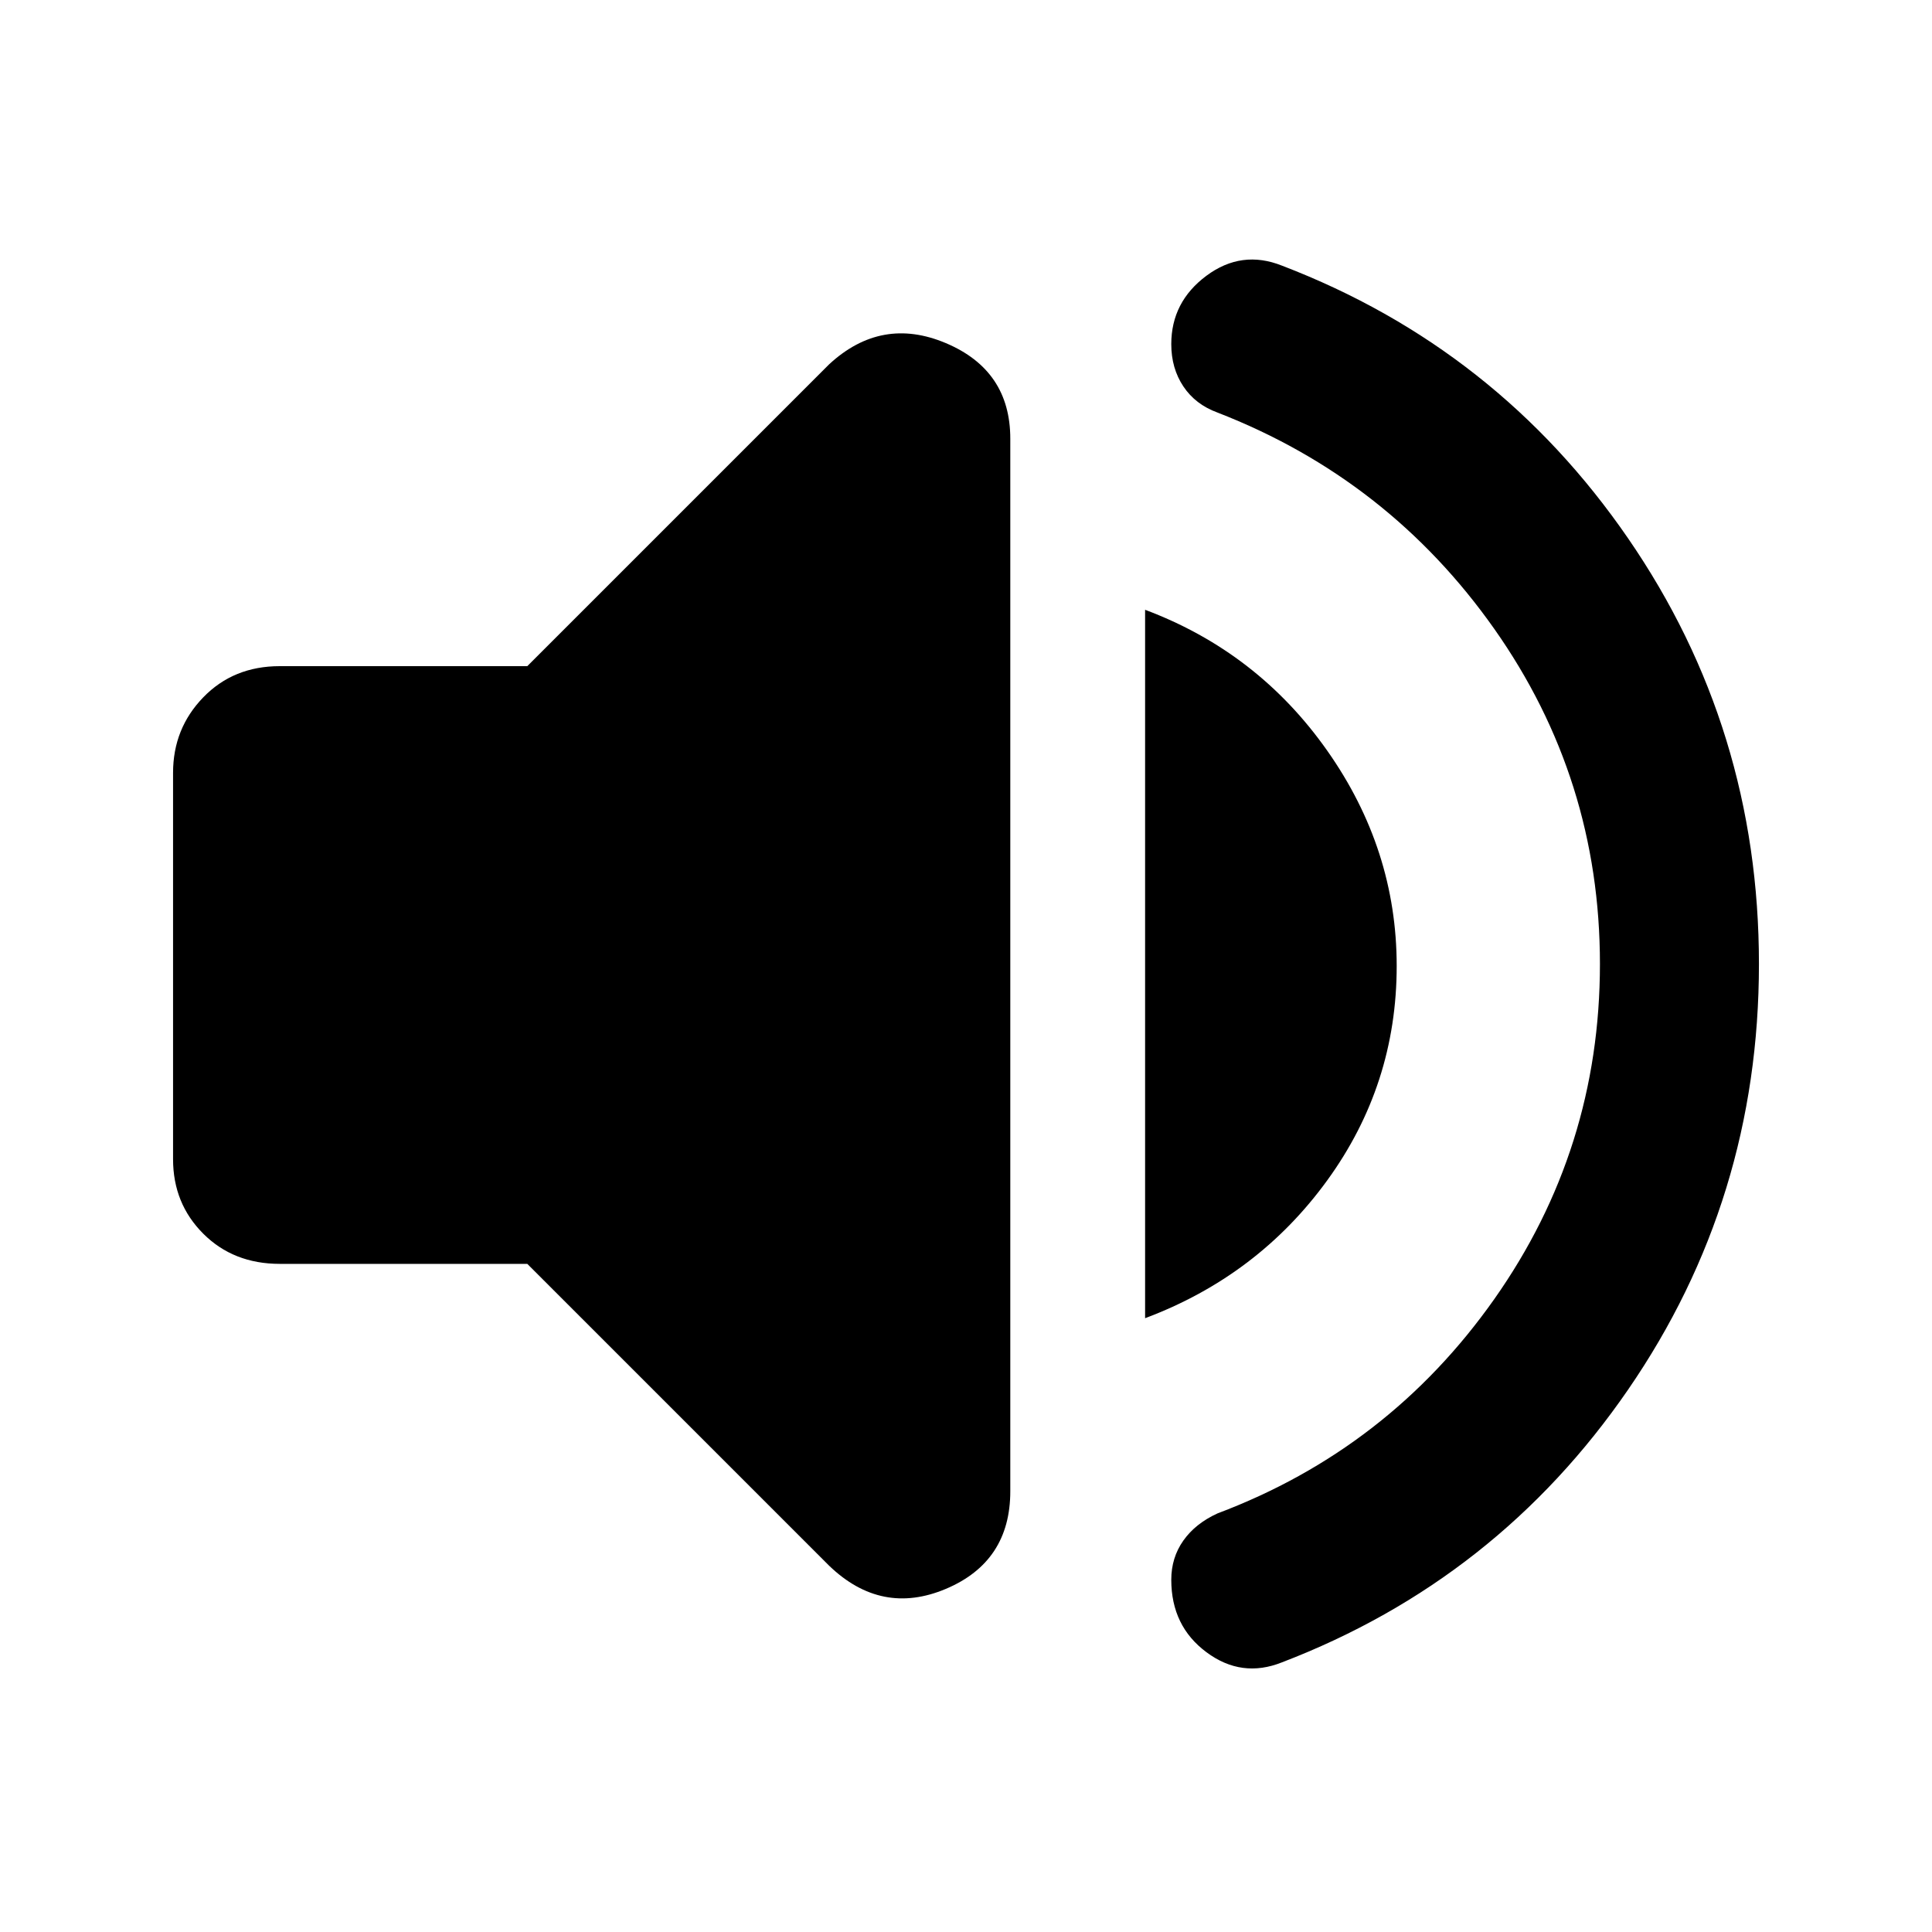 <svg xmlns="http://www.w3.org/2000/svg" height="40" width="40"><path d="M26.542 34.417q-.834.333-1.563-.209-.729-.541-.729-1.5 0-.458.25-.812.25-.354.708-.563 3.542-1.333 5.73-4.437 2.187-3.104 2.187-6.938 0-3.833-2.187-6.937-2.188-3.104-5.73-4.479Q24.75 8.375 24.5 8q-.25-.375-.25-.875 0-.875.729-1.417.729-.541 1.563-.208Q31 7.208 33.708 11.146q2.709 3.937 2.709 8.812t-2.709 8.813Q31 32.708 26.542 34.417Zm-20.75-8.25q-.959 0-1.584-.625-.625-.625-.625-1.542v-8q0-.917.625-1.562.625-.646 1.584-.646h5.125l6.25-6.25q1.083-1 2.416-.438 1.334.563 1.334 1.979v21.792q0 1.458-1.334 2.021-1.333.562-2.416-.479l-6.25-6.25Zm17.916 1.125V12.625q2.334.875 3.771 2.917 1.438 2.041 1.438 4.458 0 2.458-1.438 4.438-1.437 1.979-3.771 2.854Z"/></svg>